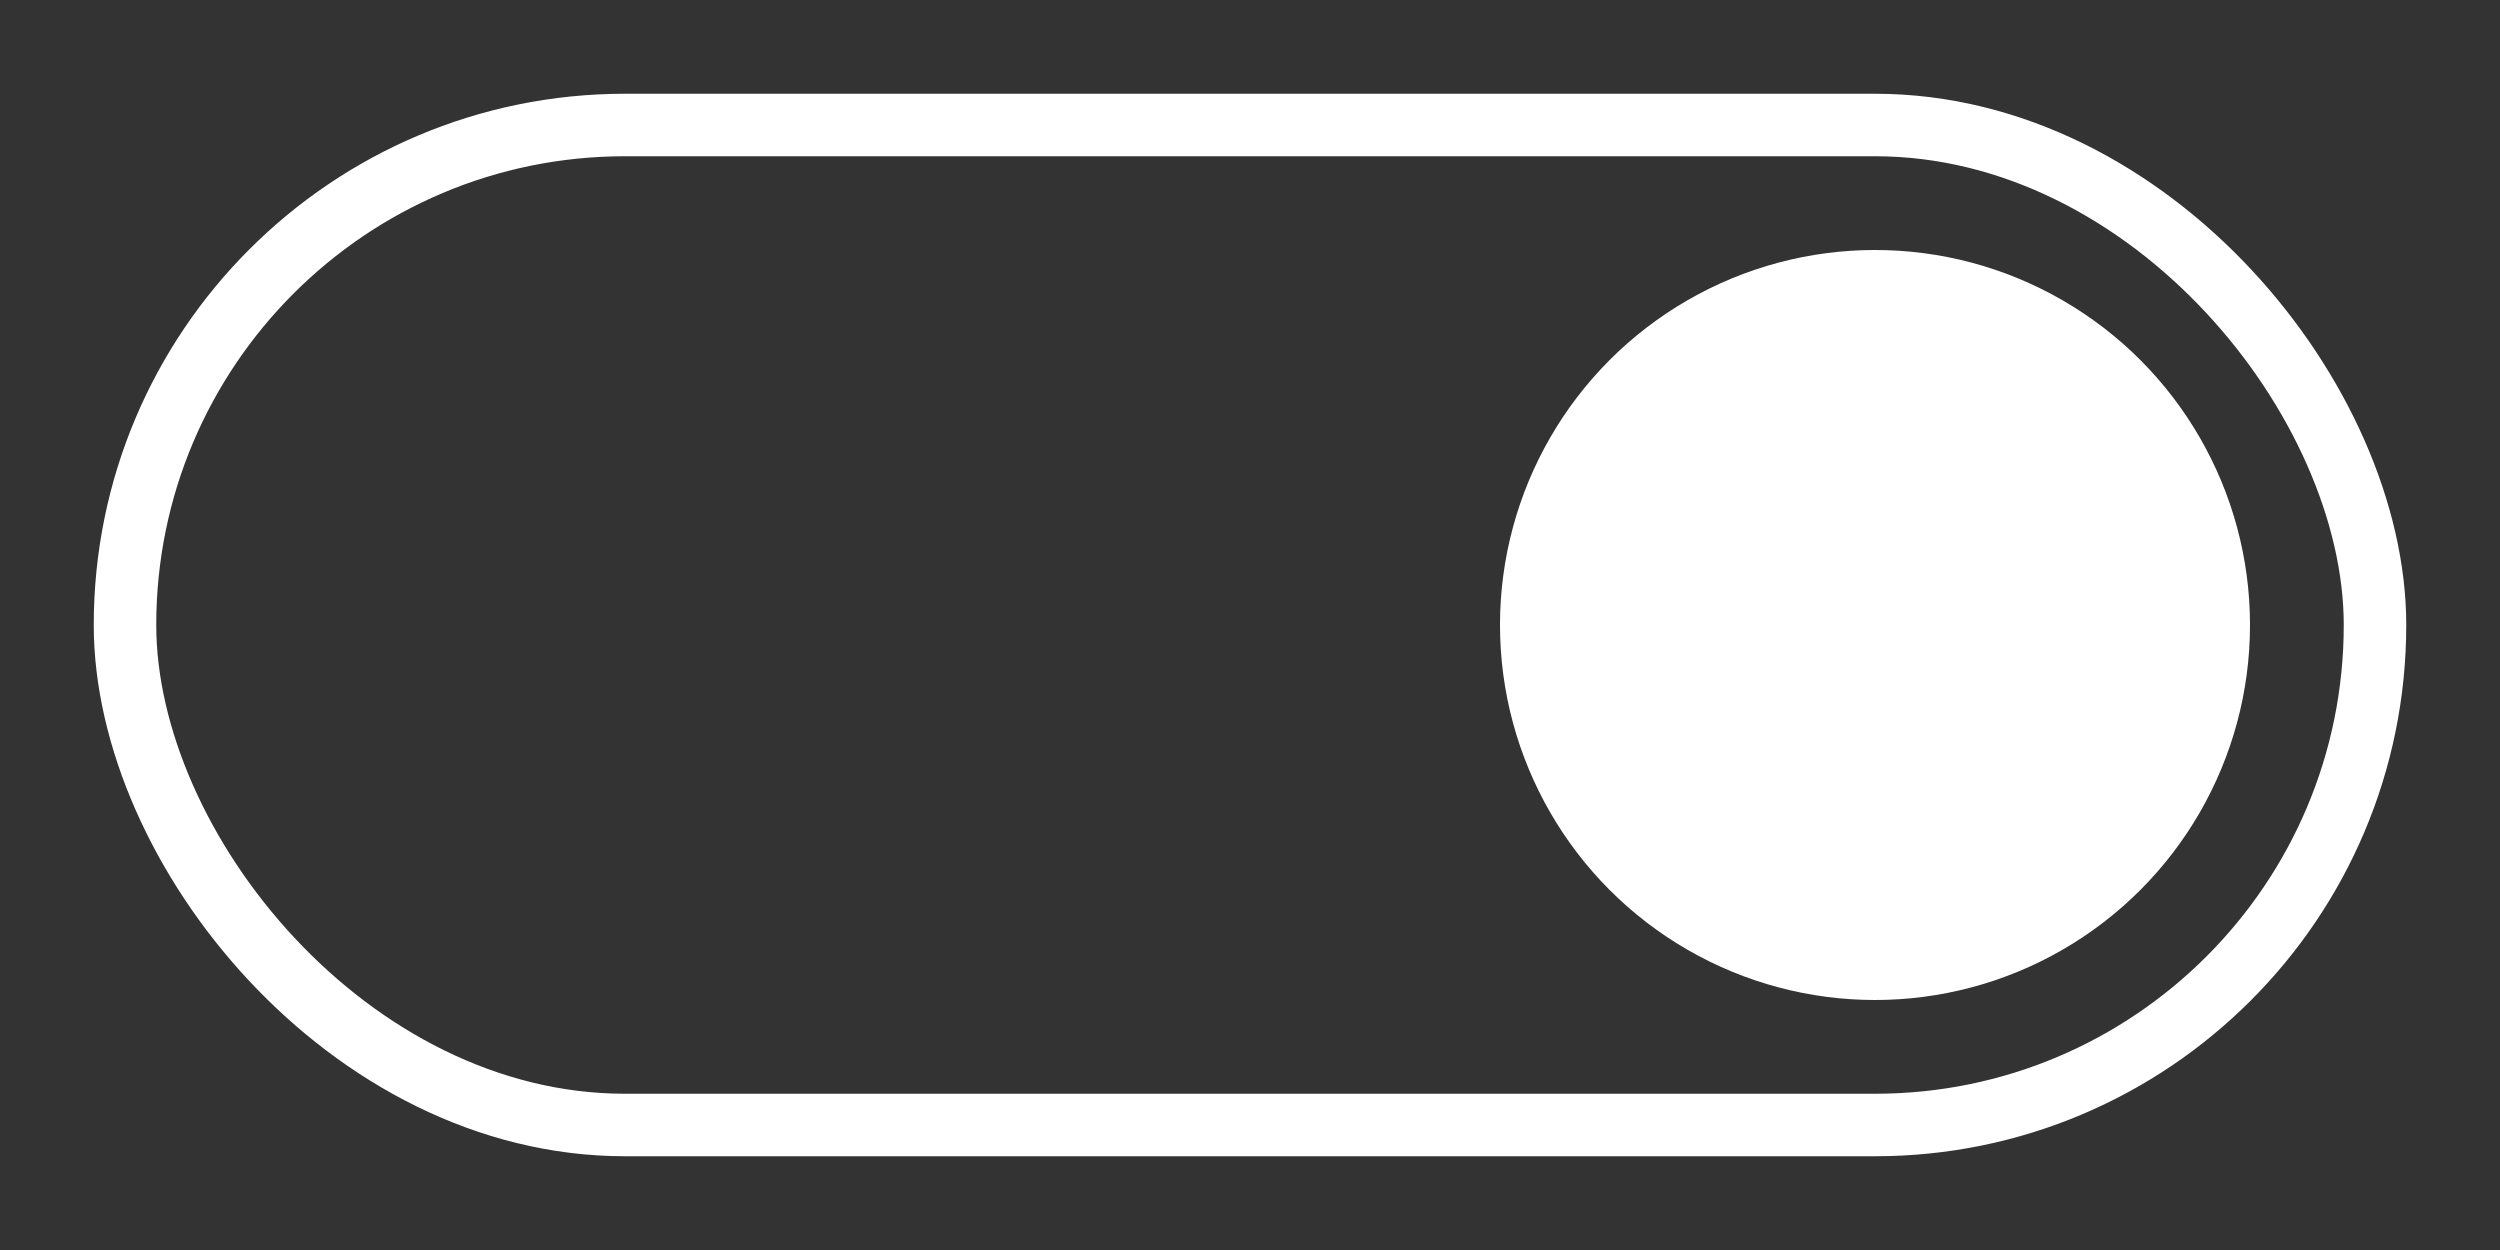 <?xml version="1.0" encoding="UTF-8" standalone="no"?>
<svg
   xmlns:dc="http://purl.org/dc/elements/1.1/"
   xmlns:cc="http://creativecommons.org/ns#"
   xmlns:rdf="http://www.w3.org/1999/02/22-rdf-syntax-ns#"
   xmlns:svg="http://www.w3.org/2000/svg"
   xmlns="http://www.w3.org/2000/svg"
   xmlns:sodipodi="http://sodipodi.sourceforge.net/DTD/sodipodi-0.dtd"
   xmlns:inkscape="http://www.inkscape.org/namespaces/inkscape"
   width="40"
   height="20"
   viewBox="0 0 40 20"
   version="1.1"
   id="svg26"
   sodipodi:docname="toggle-on.svg"
   inkscape:version="0.92.1 r15371">
  <rect x="0" y="0" width="40" height="20" fill="#333333" stroke="none"/>
  <defs
     id="defs30" />
  <sodipodi:namedview
     pagecolor="#ffffff"
     bordercolor="#666666"
     borderopacity="1"
     objecttolerance="10"
     gridtolerance="10"
     guidetolerance="10"
     inkscape:pageopacity="0"
     inkscape:pageshadow="2"
     inkscape:window-width="1840"
     inkscape:window-height="1129"
     id="namedview28"
     showgrid="false"
     inkscape:zoom="8.975"
     inkscape:cx="20"
     inkscape:cy="10"
     inkscape:window-x="80"
     inkscape:window-y="35"
     inkscape:window-maximized="1"
     inkscape:current-layer="svg26" />
  <rect
     x="2"
     y="2"
     width="36"
     height="16"
     rx="8"
     ry="8"
     fill="#FF4081"
     id="rect22"
     style="stroke:#ffffff;stroke-opacity:1;fill:#ff4081;fill-opacity:0" />
  <circle
     cx="30"
     cy="10"
     r="6"
     fill="#FFFFFF"
     id="circle24" />
</svg>
